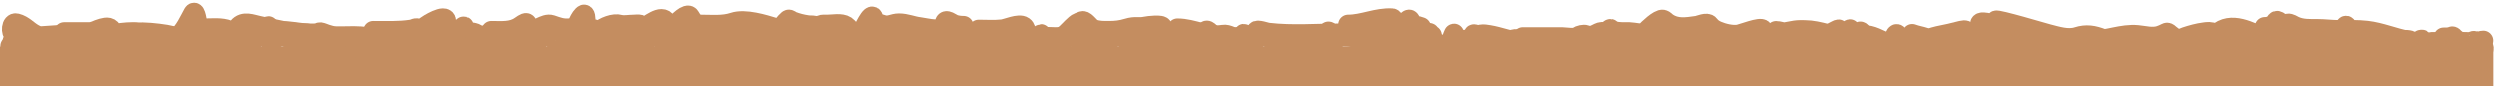 <svg width="376" height="13" viewBox="0 0 376 13" fill="none" xmlns="http://www.w3.org/2000/svg">
<rect y="7" width="375" height="6" fill="#C48D60"/>
<path d="M1.87 7.214C1.81 7.203 1.734 7.126 1.681 7.091C1.656 7.074 1.636 7.053 1.609 7.039C1.577 7.022 1.554 6.96 1.554 6.926" stroke="#C48D60" stroke-width="3" stroke-linecap="round"/>
<path d="M2.008 6.761C2.185 6.733 2.346 6.651 2.527 6.634C2.624 6.625 2.705 6.602 2.794 6.571C2.842 6.555 2.906 6.513 2.956 6.513C3.004 6.513 3.074 6.639 3.1 6.668C3.202 6.78 3.34 6.845 3.448 6.95C3.497 6.998 3.547 7.085 3.61 7.112C3.666 7.136 3.776 7.09 3.83 7.077C3.925 7.053 4.019 7.027 4.115 7.008C4.195 6.993 4.26 6.962 4.334 6.936C4.522 6.871 4.805 6.896 4.949 7.036C5.029 7.113 5.102 7.207 5.197 7.266C5.234 7.289 5.279 7.31 5.32 7.324C5.388 7.347 5.536 7.173 5.577 7.139C5.807 6.95 6.02 6.741 6.252 6.554C6.278 6.534 6.355 6.456 6.393 6.492C6.492 6.586 6.576 6.697 6.66 6.805C6.781 6.962 6.936 7.178 7.156 7.181C7.311 7.182 7.405 7.056 7.489 6.942C7.552 6.858 7.627 6.786 7.695 6.706C7.753 6.637 7.8 6.616 7.891 6.623C7.991 6.631 8.083 6.799 8.163 6.851C8.231 6.895 8.366 6.733 8.402 6.697C8.523 6.576 8.629 6.441 8.74 6.31C8.821 6.214 8.858 6.133 8.942 6.255C9.058 6.426 9.214 6.702 9.458 6.637C9.598 6.6 9.681 6.475 9.818 6.431C9.936 6.393 10.13 6.314 10.252 6.382C10.3 6.409 10.439 6.626 10.498 6.584C10.611 6.5 10.694 6.355 10.812 6.283C11.012 6.161 11.348 6.222 11.555 6.241C11.694 6.254 12.062 6.262 12.204 6.359C12.219 6.37 12.218 6.491 12.224 6.489C12.253 6.475 12.328 6.564 12.344 6.579C12.408 6.634 12.478 6.682 12.547 6.73C12.597 6.764 12.646 6.796 12.674 6.73C12.7 6.668 12.736 6.604 12.757 6.541" stroke="#C48D60" stroke-width="3" stroke-linecap="round"/>
<path d="M12.971 6.704C13.418 7.136 14.177 7.463 14.808 7.368C15.077 7.328 15.2 6.956 15.243 6.731C15.251 6.689 15.261 6.553 15.32 6.631C15.438 6.788 15.553 6.955 15.692 7.094C15.845 7.247 15.84 6.557 15.945 6.496C16.059 6.43 16.348 6.647 16.441 6.69C16.647 6.784 16.894 6.904 17.13 6.874C17.317 6.851 17.378 6.7 17.487 6.57C17.579 6.462 17.732 6.21 17.88 6.175C18.124 6.116 18.259 6.332 18.416 6.457C18.447 6.482 18.526 6.359 18.544 6.344C18.649 6.262 18.788 6.243 18.918 6.25C19.051 6.258 19.099 6.335 19.127 6.457C19.13 6.467 19.163 6.607 19.187 6.554C19.27 6.368 19.291 6.243 19.51 6.359C19.622 6.418 19.864 6.681 20 6.634C20.331 6.52 20.652 6.387 20.976 6.255C21.086 6.21 21.293 6.093 21.422 6.116C21.522 6.135 21.575 6.49 21.592 6.564C21.622 6.696 21.615 7.093 21.652 6.963C21.743 6.643 21.586 6.092 21.945 5.89C22.078 5.815 22.216 6.183 22.333 6.247C22.427 6.299 22.536 6.146 22.536 6.303" stroke="#C48D60" stroke-width="3" stroke-linecap="round"/>
<path d="M23.554 6.463C23.827 6.34 24.247 6.251 24.539 6.32C25.009 6.433 24.861 7.284 24.826 7.612C24.809 7.779 24.786 7.946 24.786 8.114C24.786 8.136 24.798 8.071 24.804 8.05C24.869 7.804 24.95 7.563 25.027 7.321C25.166 6.886 25.315 6.456 25.497 6.038C25.582 5.843 25.701 5.669 25.788 5.476C25.823 5.398 25.801 5.463 25.809 5.526C25.856 5.898 26.1 6.25 26.303 6.553C26.52 6.878 26.773 7.26 27.135 7.441C27.394 7.571 27.468 7.286 27.534 7.085C27.561 7.003 27.706 6.308 27.852 6.308C27.928 6.308 27.921 6.683 27.974 6.219C28.007 5.934 28.053 5.648 28.075 5.362C28.077 5.341 28.09 5.052 28.114 5.201C28.172 5.567 28.295 5.896 28.711 5.924C29.014 5.945 29.173 5.953 29.385 5.737C29.606 5.512 29.804 5.26 29.992 5.008C30.006 4.989 30.174 4.71 30.199 4.813C30.315 5.274 30.504 5.791 30.771 6.186C30.798 6.226 30.873 6.351 30.908 6.255C30.97 6.082 30.99 5.891 31.034 5.713C31.05 5.651 31.162 5.161 31.162 5.433C31.162 5.536 31.162 5.638 31.162 5.74" stroke="#C48D60" stroke-width="3" stroke-linecap="round"/>
<path d="M37.723 5.865C37.743 5.976 37.749 6.106 37.653 6.114C37.459 6.128 37.301 6.09 37.126 6.024C36.715 6.17 36.327 6.389 36.022 6.691C35.843 6.868 35.713 7.067 35.562 7.264C35.525 7.312 35.492 7.313 35.481 7.249C35.442 7.001 35.476 6.726 35.476 6.475C35.476 6.456 35.563 6.52 35.621 6.511C36.161 6.423 36.506 5.783 37.083 6.008C37.098 6.013 37.112 6.019 37.126 6.024C37.322 5.955 37.523 5.902 37.723 5.865Z" fill="#C48D60"/>
<path d="M31.537 5.686C31.576 5.69 31.604 5.709 31.636 5.731C31.809 5.852 31.983 5.973 32.158 6.093C32.567 6.373 32.961 6.683 33.46 6.779C33.867 6.857 33.956 6.491 34.042 6.167C34.122 5.865 34.18 5.5 34.371 5.243C34.455 5.13 34.588 5.245 34.685 5.283C34.772 5.317 35.011 5.331 35.047 5.436C35.081 5.535 35.058 5.656 35.041 5.755C35.003 5.978 35.034 5.88 35.126 5.719C35.26 5.485 35.391 5.25 35.523 5.015C35.573 4.926 35.697 4.61 35.836 4.612C35.965 4.613 36.09 4.811 36.157 4.895C36.333 5.112 36.486 5.344 36.65 5.57C36.72 5.667 36.874 5.989 36.982 5.802C37.093 5.609 37.194 5.283 37.39 5.158C37.557 5.051 37.674 5.64 37.693 5.728C37.711 5.811 37.798 6.103 37.653 6.114C37.444 6.129 37.276 6.083 37.083 6.008C36.506 5.783 36.161 6.423 35.621 6.511C35.563 6.52 35.476 6.456 35.476 6.475C35.476 6.726 35.442 7.001 35.481 7.249C35.492 7.313 35.525 7.312 35.562 7.264C35.713 7.067 35.843 6.868 36.022 6.691C36.48 6.237 37.126 5.971 37.756 5.859C37.901 5.833 38.049 5.822 38.196 5.82C38.259 5.82 38.347 5.836 38.406 5.81C38.587 5.731 38.758 5.556 38.903 5.429C39.267 5.11 39.599 4.758 39.92 4.397C40.047 4.255 40.164 4.096 40.307 3.969C40.401 3.885 40.378 3.996 40.378 4.073C40.378 4.63 40.385 5.195 40.453 5.749C40.46 5.811 40.49 6.339 40.584 6.078C40.726 5.679 40.914 5.282 41.176 4.948C41.208 4.908 41.499 4.584 41.542 4.774C41.602 5.039 41.518 5.322 41.563 5.588C41.609 5.858 42.213 5.354 42.367 5.466C42.484 5.552 42.801 5.415 42.87 5.552" stroke="#C48D60" stroke-width="3" stroke-linecap="round"/>
<path d="M43.191 5.606C43.535 5.675 43.892 5.946 44.197 6.1C45.105 6.56 46.049 6.986 47.052 7.19C47.558 7.292 48.151 7.367 48.649 7.185C48.916 7.088 49.16 6.954 49.434 6.874C50.346 6.606 51.3 6.311 52.255 6.562C53.016 6.761 53.789 7.376 54.619 7.207C54.793 7.172 54.892 7.057 55.045 6.99C55.132 6.952 55.225 6.978 55.316 6.937C55.637 6.789 55.9 6.508 56.174 6.294C56.768 5.828 57.42 5.341 58.164 5.154C58.609 5.042 58.953 5.123 59.339 5.347C59.502 5.442 59.683 5.574 59.873 5.606C60.349 5.685 60.8 5.314 61.275 5.285" stroke="#C48D60" stroke-width="3" stroke-linecap="round"/>
<path d="M42.736 4.695C43.712 4.695 44.681 4.908 45.653 4.985C46.109 5.022 46.567 5.043 47.025 5.043C47.325 5.043 47.617 5.032 47.904 4.936C47.968 4.915 48.066 4.848 48.139 4.857C48.455 4.9 48.781 5.068 49.082 5.164C49.321 5.24 49.499 5.294 49.742 5.354C50.248 5.48 50.753 5.465 51.273 5.463C52.578 5.458 53.889 5.361 55.179 5.594C55.315 5.619 55.457 5.629 55.589 5.671C55.675 5.699 55.689 5.577 55.716 5.517C55.784 5.364 55.866 5.338 56.024 5.338C56.287 5.338 56.426 5.621 56.642 5.747C56.794 5.837 56.991 5.901 57.17 5.883C57.409 5.858 57.515 5.651 57.632 5.472" stroke="#C48D60" stroke-width="3" stroke-linecap="round"/>
<path d="M65.856 5.975C65.845 6.027 65.825 6.077 65.799 6.125C65.567 5.874 65.373 5.606 65.329 5.523C65.201 5.275 65.37 5.274 65.547 5.383C65.743 5.503 65.908 5.736 65.856 5.975Z" fill="#C48D60"/>
<path d="M57.873 6.517C59.056 6.517 60.256 6.578 61.436 6.484C62.028 6.437 62.669 6.395 63.231 6.189C63.491 6.094 63.579 6.06 63.579 5.807C63.579 5.773 63.553 5.582 63.618 5.582C63.638 5.582 63.678 5.678 63.682 5.683C63.774 5.83 63.888 5.958 64.015 6.075C64.343 6.375 64.76 6.622 65.221 6.535C65.488 6.484 65.795 6.257 65.856 5.975C65.908 5.736 65.743 5.503 65.547 5.383C65.37 5.274 65.201 5.275 65.329 5.523C65.434 5.725 66.423 7.002 66.685 6.526C66.835 6.255 66.732 5.911 66.821 5.622C66.842 5.555 67.297 5.574 67.249 5.526" stroke="#C48D60" stroke-width="3" stroke-linecap="round"/>
<path d="M65.99 6.731C66.208 6.731 66.455 6.494 66.618 6.383C67.625 5.696 68.583 4.932 69.524 4.156C69.543 4.14 69.711 3.964 69.753 3.976C69.782 3.985 69.771 4.125 69.774 4.144C69.81 4.429 70.024 4.672 70.289 4.77C70.541 4.862 70.792 4.841 71.051 4.895C71.21 4.927 71.805 5.053 71.831 5.279C71.847 5.43 71.714 5.398 71.575 5.424C71.198 5.496 70.848 5.656 70.49 5.788C70.404 5.819 70.345 5.839 70.266 5.874C70.243 5.884 70.216 5.997 70.298 5.935C70.814 5.542 71.599 5.486 72.216 5.41C72.859 5.33 73.704 5.162 74.318 5.457C74.494 5.542 74.661 5.612 74.819 5.731C74.901 5.793 75.418 6.158 75.31 6.294C75.266 6.349 75.204 6.375 75.139 6.402C74.854 6.521 74.539 6.584 74.236 6.633C73.437 6.763 72.618 6.786 71.81 6.78C71.255 6.776 70.734 6.736 70.223 6.517" stroke="#C48D60" stroke-width="3" stroke-linecap="round"/>
<path d="M75.447 6.597C75.543 6.585 75.632 6.541 75.718 6.499C76.046 6.341 76.355 6.144 76.665 5.954C77.063 5.71 77.475 5.368 77.945 5.274C78.036 5.256 77.995 5.514 78.004 5.57C78.073 6.006 78.397 6.377 78.85 6.425C79.217 6.463 79.442 6.033 79.621 5.774C79.663 5.713 79.704 5.615 79.761 5.564C79.789 5.539 79.863 5.652 79.875 5.664C80.369 6.158 80.909 5.994 81.468 5.704C81.743 5.561 82.004 5.392 82.255 5.209C82.431 5.08 82.603 4.899 82.797 4.799C82.961 4.715 83.287 5.724 83.345 5.85C83.42 6.016 83.528 6.371 83.77 6.27C84.086 6.138 84.314 5.888 84.66 5.81C84.866 5.764 85.089 5.732 85.267 5.868C85.395 5.965 85.548 5.928 85.702 5.901C85.994 5.849 86.179 5.734 86.458 5.874" stroke="#C48D60" stroke-width="3" stroke-linecap="round"/>
<path d="M86.512 5.686C87.081 5.686 87.645 5.753 88.212 5.792C88.273 5.796 88.476 5.855 88.5 5.782C88.61 5.454 88.753 5.162 88.933 4.865C89.02 4.722 89.116 4.533 89.255 4.432C89.453 4.286 89.556 4.875 89.578 4.954C89.78 5.688 89.915 6.441 89.993 7.199C89.998 7.24 90.007 7.36 90.023 7.321C90.105 7.115 90.164 6.895 90.242 6.687C90.355 6.383 90.472 6.081 90.605 5.785C90.699 5.574 90.796 5.305 90.975 5.148C91.174 4.973 91.522 5.051 91.758 5.084C91.96 5.111 92.215 5.084 92.337 5.273C92.399 5.367 92.438 5.477 92.522 5.555C92.727 5.745 92.955 5.91 93.163 6.097C93.229 6.156 93.808 6.725 93.927 6.606C93.981 6.552 93.98 6.405 93.992 6.338C94.031 6.135 94.089 5.938 94.131 5.736C94.141 5.684 94.144 5.565 94.186 5.523C94.195 5.514 94.196 5.698 94.195 5.713C94.183 5.841 94.107 6.082 94.277 6.127C94.511 6.19 94.763 6.195 95.004 6.195" stroke="#C48D60" stroke-width="3" stroke-linecap="round"/>
<path d="M104.512 5.701C104.509 5.711 104.503 5.72 104.496 5.729C104.46 5.707 104.44 5.633 104.488 5.633C104.522 5.633 104.521 5.677 104.512 5.701Z" fill="#C48D60"/>
<path d="M93.344 6.061C94.085 6.076 94.839 6.344 95.584 6.191C95.967 6.112 96.231 5.789 96.472 5.511C96.795 5.139 97.23 6.643 97.271 6.774C97.308 6.889 97.331 7.056 97.389 7.166C97.405 7.197 97.474 7.016 97.475 7.014C97.568 6.797 97.666 6.562 97.792 6.362C97.906 6.182 98.072 6.106 98.279 6.079C98.564 6.043 98.892 6.035 99.178 6.073C99.329 6.093 99.659 6.148 99.74 6.303C99.778 6.373 101.227 5.435 101.409 5.334C101.565 5.247 101.709 5.126 101.762 5.347C101.864 5.773 101.96 6.209 102.104 6.623C102.137 6.717 102.255 7.086 102.414 7.053C102.487 7.037 102.554 6.946 102.598 6.895C102.733 6.739 102.849 6.568 102.976 6.407C103.114 6.231 103.271 6.03 103.482 5.939C103.716 5.839 103.994 5.847 104.243 5.807C104.315 5.795 104.481 5.788 104.512 5.701C104.521 5.677 104.522 5.633 104.488 5.633C104.433 5.633 104.467 5.728 104.511 5.734C104.71 5.763 104.974 5.681 105.167 5.639C105.429 5.581 105.675 5.478 105.932 5.405C106.118 5.353 106.089 5.45 106.176 5.593C106.218 5.661 106.292 5.842 106.391 5.847C106.467 5.851 106.448 5.767 106.525 5.767" stroke="#C48D60" stroke-width="3" stroke-linecap="round"/>
<path d="M107.034 5.794C107.553 5.485 108.038 5.123 108.513 4.75C108.666 4.63 108.816 4.508 108.971 4.391C109.026 4.351 109.126 4.247 109.198 4.231C109.273 4.214 109.503 5.28 109.585 5.407C109.872 5.85 110.68 4.676 110.832 4.478C110.986 4.277 111.048 4.27 111.139 4.487C111.185 4.598 111.259 4.986 111.38 5.037C111.88 5.25 112.358 5.536 112.829 5.808C112.987 5.899 113.383 5.942 113.383 6.142" stroke="#C48D60" stroke-width="3" stroke-linecap="round"/>
<path d="M107.703 6.195C107.925 6.203 108.144 6.263 108.361 6.303C109.032 6.425 109.702 6.549 110.382 6.609C110.904 6.655 111.421 6.758 111.945 6.758C112.74 6.758 113.536 6.704 114.333 6.704C114.409 6.704 115.65 6.643 115.66 6.731C115.689 6.979 116.117 6.735 116.19 6.691C116.607 6.442 116.987 6.076 117.451 5.917C117.619 5.86 117.641 5.862 117.416 5.814C116.75 5.672 116.071 5.591 115.392 5.541C114.956 5.508 114.524 5.462 114.091 5.392C114.022 5.38 113.813 5.365 113.883 5.365C113.946 5.365 113.963 5.324 114.004 5.283C114.181 5.106 114.518 5.133 114.743 5.13C115.506 5.118 116.261 5.265 116.977 5.523C117.323 5.647 117.654 5.805 118 5.927C118.208 6.001 118.495 6.015 118.701 5.933C118.96 5.831 119.13 5.6 119.271 5.371C119.372 5.208 119.462 5.011 119.637 4.914C119.84 4.802 119.963 5.19 119.994 5.332C120.034 5.508 120.093 5.263 120.167 5.177C120.33 4.989 120.671 4.976 120.89 5.055C121.09 5.128 121.506 5.301 121.581 5.526" stroke="#C48D60" stroke-width="3" stroke-linecap="round"/>
<path d="M127.286 5.551C127.554 5.318 127.964 4.902 128.299 5.237C128.384 5.321 128.452 5.435 128.492 5.551C128.498 5.569 128.503 5.588 128.508 5.606C128.548 5.766 128.452 5.793 128.305 5.814C127.837 5.883 127.355 5.897 126.88 5.9C126.809 5.901 126.739 5.901 126.668 5.901C126.423 5.901 126.174 5.902 125.93 5.869L125.922 5.868C125.81 5.853 125.631 5.829 125.558 5.728C125.461 5.593 126.361 5.57 126.387 5.569C126.686 5.557 126.986 5.553 127.286 5.551Z" fill="#C48D60"/>
<path d="M119.411 5.365C119.986 5.394 120.522 5.871 121 6.151C121.295 6.323 121.454 6.291 121.688 6.073C121.907 5.87 122.276 5.867 122.533 5.987C122.632 6.033 122.732 6.107 122.846 6.103C123.043 6.097 123.21 5.792 123.307 5.658C123.449 5.463 123.582 5.264 123.733 5.076C123.737 5.072 123.845 4.928 123.857 4.979C123.929 5.304 124.012 5.635 124.059 5.965C124.082 6.123 124.063 6.222 124.239 6.222C124.6 6.222 124.962 6.222 125.323 6.222C125.631 6.222 125.945 6.249 126.248 6.249C126.334 6.249 126.413 6.255 126.487 6.204C126.762 6.016 127.01 5.786 127.264 5.57C127.531 5.342 127.955 4.893 128.299 5.237C128.397 5.334 128.474 5.472 128.508 5.606C128.548 5.766 128.452 5.793 128.305 5.814C127.768 5.893 127.21 5.901 126.668 5.901C126.423 5.901 126.174 5.902 125.93 5.869C125.818 5.854 125.633 5.832 125.558 5.728C125.461 5.593 126.361 5.57 126.387 5.569C127.068 5.543 127.751 5.552 128.433 5.552C128.672 5.552 129.068 5.458 129.258 5.648C129.656 6.046 130.102 6.249 130.663 6.249" stroke="#C48D60" stroke-width="3" stroke-linecap="round"/>
<path d="M129.752 5.686C130.798 5.686 131.85 5.65 132.894 5.701C133.049 5.709 133.203 5.722 133.357 5.74C133.43 5.748 133.536 5.781 133.61 5.761C133.702 5.735 133.768 5.483 133.809 5.408C134.032 5.008 134.28 5.372 134.429 5.654C134.505 5.8 134.516 5.966 134.588 6.109C134.623 6.18 134.853 5.724 134.875 5.686C134.924 5.604 135.337 4.753 135.472 5.033C135.587 5.272 135.621 5.428 135.915 5.444C136.051 5.451 136.289 5.373 136.289 5.558C136.289 5.76 136.254 5.837 136.477 5.874" stroke="#C48D60" stroke-width="3" stroke-linecap="round"/>
<path d="M140.817 5.993C140.798 6.081 140.772 6.168 140.741 6.253C140.332 6.027 139.932 5.788 139.536 5.567C139.343 5.575 139.15 5.571 138.974 5.529C138.747 5.474 138.566 5.289 138.411 5.124C138.352 5.06 138.296 4.993 138.236 4.929C138.212 4.903 138.132 4.852 138.167 4.847C138.224 4.838 138.436 4.973 138.453 4.982C138.756 5.142 139.057 5.306 139.358 5.469C139.417 5.501 139.477 5.534 139.536 5.567C139.748 5.558 139.961 5.535 140.156 5.532C141.829 5.503 143.556 5.644 145.178 6.07C145.389 6.126 145.301 6.1 145.164 6.088C144.919 6.066 144.674 6.059 144.427 6.063C144.041 6.069 143.65 6.093 143.277 6.198C143.048 6.263 142.851 6.38 142.634 6.471C142.465 6.542 142.273 6.428 142.104 6.411C141.954 6.396 141.856 6.56 141.698 6.566C141.355 6.58 140.861 6.283 140.843 5.907C140.839 5.802 140.822 5.969 140.817 5.993Z" fill="#C48D60"/>
<path d="M136.932 5.579C137.656 5.579 138.374 6.103 138.992 6.413C139.444 6.639 140.299 7.142 140.629 6.505C140.713 6.343 140.778 6.171 140.817 5.993C140.822 5.969 140.839 5.802 140.843 5.907C140.861 6.283 141.355 6.58 141.698 6.566C141.856 6.56 141.954 6.396 142.104 6.411C142.273 6.428 142.465 6.542 142.634 6.471C142.851 6.38 143.048 6.263 143.277 6.198C143.65 6.093 144.041 6.069 144.427 6.063C144.674 6.059 144.919 6.066 145.164 6.088C145.301 6.1 145.389 6.126 145.178 6.07C143.556 5.644 141.829 5.503 140.156 5.532C139.783 5.538 139.343 5.618 138.974 5.529C138.747 5.474 138.566 5.289 138.411 5.124C138.352 5.06 138.296 4.993 138.236 4.929C138.212 4.903 138.132 4.852 138.167 4.847C138.224 4.838 138.436 4.973 138.453 4.982C138.756 5.142 139.057 5.306 139.358 5.469C140.66 6.176 142.001 7.135 143.528 7.222C143.844 7.24 144.145 7.191 144.453 7.132C144.84 7.056 145.243 7.009 145.615 6.876C145.874 6.783 146.125 6.663 146.368 6.535C146.387 6.525 146.517 6.47 146.525 6.42C146.536 6.344 146.578 6.273 146.605 6.201C146.695 5.959 146.78 5.638 147.102 5.703C147.252 5.733 147.394 5.792 147.537 5.844C147.581 5.861 147.622 5.871 147.669 5.874C148.136 5.899 148.602 5.927 149.068 5.954" stroke="#C48D60" stroke-width="3" stroke-linecap="round"/>
<path d="M151.515 7.072C151.957 7.011 152.377 6.861 152.784 6.683C152.756 6.677 152.727 6.671 152.698 6.666C151.742 6.481 150.756 6.371 149.781 6.426C149.516 6.441 149.149 6.449 148.925 6.624C148.79 6.73 149.147 6.704 149.172 6.704C149.537 6.707 149.914 6.719 150.256 6.856C150.439 6.93 150.606 7.032 150.802 7.072C151.035 7.119 151.281 7.105 151.515 7.072Z" fill="#C48D60"/>
<path d="M148.854 6.088C149.019 5.939 149.192 5.809 149.347 5.646C149.459 5.527 149.561 5.402 149.652 5.265C149.683 5.218 149.714 5.146 149.765 5.113C149.827 5.074 149.946 5.097 150.012 5.103C150.22 5.122 150.412 5.193 150.616 5.225C150.763 5.248 150.797 5.13 150.961 5.225C151.293 5.418 151.497 5.759 151.899 5.799C152.019 5.812 152.248 5.791 152.301 5.92C152.389 6.136 152.566 6.346 152.779 6.444C153.03 6.559 153.219 6.466 153.435 6.317C153.732 6.112 153.996 5.856 154.307 5.671C154.504 5.555 154.696 5.614 154.894 5.686C154.976 5.716 154.894 5.757 154.852 5.773C154.366 5.948 153.895 6.16 153.429 6.383C152.818 6.675 152.193 6.978 151.515 7.072C151.281 7.105 151.035 7.119 150.802 7.072C150.606 7.032 150.439 6.93 150.256 6.856C149.914 6.719 149.537 6.707 149.172 6.704C149.147 6.704 148.79 6.73 148.925 6.624C149.149 6.449 149.516 6.441 149.781 6.426C150.756 6.371 151.742 6.481 152.698 6.666C153.381 6.798 154.061 6.969 154.757 7.02C155.111 7.046 155.623 7.063 155.825 6.719C156.018 6.391 156.167 6.043 156.324 5.697C156.349 5.641 156.508 5.127 156.583 5.127C156.646 5.127 156.759 5.421 156.79 5.466C156.912 5.646 157.045 5.845 157.227 5.969C157.41 6.093 157.283 5.889 157.376 5.875C157.463 5.863 157.612 5.865 157.534 5.981" stroke="#C48D60" stroke-width="3" stroke-linecap="round"/>
<path d="M161.511 5.105C161.467 4.904 161.395 4.578 161.395 4.719C161.395 4.847 161.442 4.979 161.511 5.105Z" fill="#C48D60"/>
<path d="M158.016 5.74C158.126 5.82 158.393 5.767 158.516 5.767C158.916 5.767 159.347 5.722 159.719 5.895C159.793 5.929 160.026 6.118 160.112 6.032C160.207 5.936 160.266 5.783 160.332 5.668C160.445 5.473 160.562 5.279 160.683 5.088C160.752 4.981 160.927 4.624 161.103 4.772C161.274 4.916 161.393 5.15 161.52 5.332C161.644 5.509 161.556 5.303 161.532 5.198C161.495 5.036 161.395 4.553 161.395 4.719C161.395 5.048 161.705 5.399 161.902 5.628C162.158 5.925 162.448 6.186 162.845 6.258C162.986 6.283 163.069 6.247 163.199 6.224C163.254 6.214 163.237 6.266 163.242 6.303C163.262 6.441 163.46 6.497 163.575 6.489C163.715 6.478 163.783 6.344 163.854 6.239C163.901 6.168 163.937 6.101 163.937 6.222" stroke="#C48D60" stroke-width="3" stroke-linecap="round"/>
<path d="M163.857 6.061C164.059 6.061 164.263 6.039 164.462 6.003C164.786 5.946 165.248 5.847 165.458 5.564C165.549 5.442 165.544 5.293 165.598 5.156C165.663 4.994 165.807 5.288 165.842 5.335C166.057 5.625 166.305 5.904 166.571 6.148C166.705 6.27 166.796 6.32 166.889 6.146C167.153 5.65 167.704 4.96 168.353 5.247C168.645 5.377 168.908 5.669 169.155 5.862C169.298 5.974 169.559 6.17 169.751 6.05C169.839 5.994 169.855 5.903 169.971 5.901C170.151 5.897 170.437 5.824 170.514 6.021C170.535 6.073 170.542 6.168 170.612 6.122C170.847 5.97 171.043 5.789 171.3 5.664C171.397 5.617 171.84 5.39 171.84 5.612C171.84 5.725 171.84 5.837 171.84 5.95C171.84 6.105 171.868 5.996 171.94 5.908C172.078 5.741 172.194 5.527 172.37 5.398C172.563 5.256 172.773 5.5 172.924 5.606C173.164 5.774 173.434 6.018 173.737 6.055C173.888 6.074 173.908 5.973 173.924 5.841C173.95 5.628 173.975 5.45 174.091 5.262C174.26 4.987 174.343 5.082 174.455 5.351C174.605 5.709 174.701 6.095 174.878 6.441C174.972 6.625 175.005 6.501 175.086 6.361C175.254 6.069 175.492 5.445 175.913 5.526C176.198 5.58 176.45 5.66 176.743 5.66" stroke="#C48D60" stroke-width="3" stroke-linecap="round"/>
<path d="M180.602 6.331C180.672 6.296 180.682 6.115 180.68 6.004C180.675 6.017 180.671 6.029 180.666 6.042C180.635 6.135 180.514 6.375 180.602 6.331Z" fill="#C48D60"/>
<path d="M175.859 6.115C176.435 6.115 177.006 6.137 177.579 6.198C178.047 6.248 178.514 6.317 178.984 6.335C179.235 6.345 179.559 6.36 179.779 6.21C179.947 6.096 179.967 5.851 180.133 5.744C180.223 5.687 180.342 5.724 180.428 5.68C180.461 5.664 180.451 5.552 180.509 5.584C180.612 5.64 180.663 5.828 180.675 5.933C180.684 6.007 180.691 6.287 180.602 6.331C180.514 6.375 180.635 6.135 180.666 6.042C180.783 5.699 180.948 5.371 181.119 5.052C181.206 4.889 181.344 4.495 181.595 4.621C181.826 4.736 182.016 4.974 182.208 5.145C182.34 5.261 182.432 5.362 182.461 5.54C182.481 5.664 182.431 5.866 182.506 5.972C182.659 6.19 182.871 6.469 183.092 6.621C183.215 6.705 183.283 6.71 183.414 6.645C183.56 6.572 183.661 6.517 183.831 6.517C183.977 6.517 184.124 6.517 184.271 6.517" stroke="#C48D60" stroke-width="3" stroke-linecap="round"/>
<path d="M187.136 5.256C187.133 5.286 187.122 5.31 187.106 5.328C187.155 5.65 187.278 6.019 187.438 6.27C187.593 6.511 187.895 6.55 188.144 6.425C188.429 6.281 188.615 5.95 188.75 5.623C188.607 5.483 188.292 5.167 188.352 5.151C188.516 5.106 188.723 5.146 188.909 5.188C188.91 5.184 188.912 5.179 188.913 5.174C188.944 5.085 188.968 4.82 189.007 4.906C189.041 4.981 189.03 5.107 189.021 5.215C189.017 5.261 189.013 5.304 189.013 5.338C189.013 5.511 189.018 5.684 189.013 5.856C189.01 5.992 188.851 5.725 188.814 5.686C188.806 5.678 188.782 5.655 188.75 5.623C188.615 5.95 188.429 6.281 188.144 6.425C187.895 6.55 187.593 6.511 187.438 6.27C187.278 6.019 187.155 5.65 187.106 5.328C187.096 5.265 187.089 5.204 187.086 5.146C187.076 4.995 187.141 5.207 187.136 5.256Z" fill="#C48D60"/>
<path d="M183.307 6.276C184.174 6.003 185.073 5.802 185.959 5.603C186.275 5.532 186.593 5.474 186.91 5.407C187.001 5.387 187.125 5.369 187.136 5.256C187.141 5.207 187.076 4.995 187.086 5.146C187.108 5.501 187.246 5.969 187.438 6.27C187.593 6.511 187.895 6.55 188.144 6.425C188.567 6.211 188.773 5.586 188.913 5.174C188.944 5.085 188.968 4.82 189.007 4.906C189.055 5.013 189.013 5.225 189.013 5.338C189.013 5.511 189.018 5.684 189.013 5.856C189.01 5.992 188.851 5.725 188.814 5.686C188.77 5.642 188.279 5.17 188.352 5.151C188.582 5.088 188.898 5.191 189.119 5.237C189.558 5.328 189.99 5.452 190.424 5.563C190.599 5.607 190.813 5.686 190.996 5.686C191.104 5.686 191.205 5.744 191.299 5.791C191.758 6.018 192.208 6.263 192.669 6.487C192.903 6.601 193.143 6.708 193.384 6.807C193.442 6.831 193.535 6.883 193.6 6.853C193.709 6.804 193.761 6.637 193.812 6.541C193.907 6.361 194.01 6.161 194.155 6.015C194.454 5.717 194.616 6.452 194.853 6.57" stroke="#C48D60" stroke-width="3" stroke-linecap="round"/>
<path d="M196.97 6.785C196.784 6.772 196.597 6.743 196.413 6.713C195.839 6.619 195.257 6.541 194.687 6.425C194.543 6.395 194.12 6.33 194.264 6.304C194.331 6.292 194.419 6.303 194.484 6.303C194.82 6.303 195.155 6.303 195.491 6.303C196.067 6.303 196.669 6.252 197.244 6.304C197.441 6.322 197.633 6.414 197.824 6.462C198.072 6.523 198.457 6.671 198.661 6.454C198.92 6.18 199.126 5.859 199.322 5.538C199.475 5.286 199.596 4.967 199.792 4.744C199.851 4.677 199.904 4.997 199.91 5.015C200.009 5.35 200.136 5.689 200.286 6.005C200.317 6.07 200.408 6.278 200.512 6.258C200.686 6.225 200.869 5.964 200.987 5.85C201.14 5.703 201.307 5.549 201.524 5.511C201.722 5.476 201.938 5.499 202.138 5.499C203.087 5.499 204.02 5.621 204.905 5.991C205.069 6.061 205.092 5.975 205.222 5.847C205.42 5.652 205.663 5.529 205.876 5.354C205.999 5.254 205.939 5.538 205.951 5.606C205.985 5.806 206.223 5.648 206.347 5.621C206.503 5.587 206.578 5.631 206.609 5.794C206.617 5.837 206.662 6.148 206.695 6.115" stroke="#C48D60" stroke-width="3" stroke-linecap="round"/>
<path d="M215.319 5.308C215.362 5.296 215.398 5.338 215.319 5.308Z" fill="#C48D60"/>
<path d="M206.99 5.74C207.335 5.77 207.692 6.026 207.993 6.173C208.64 6.49 209.388 6.911 210.136 6.84C210.646 6.791 211.1 6.459 211.44 6.093C211.557 5.966 211.632 5.789 211.751 5.67C211.894 5.527 212.094 5.409 212.265 5.302C212.383 5.229 212.498 5.21 212.617 5.289C212.742 5.372 212.794 5.525 212.924 5.602C213.018 5.657 213.128 5.642 213.229 5.666C213.382 5.702 213.411 6.201 213.452 6.329C213.502 6.484 213.64 7.027 213.848 7.062C214.018 7.09 214.199 6.582 214.256 6.478C214.467 6.092 214.721 5.708 214.881 5.296C214.922 5.191 214.965 4.856 214.973 4.969C214.985 5.117 215.136 5.217 215.256 5.279C215.469 5.387 215.314 5.227 215.268 5.365" stroke="#C48D60" stroke-width="3" stroke-linecap="round"/>
<path d="M214.973 5.927C215.553 6.193 216.102 6.556 216.722 6.722C216.989 6.794 217.312 6.869 217.587 6.794C217.842 6.724 218.016 6.482 218.15 6.27C218.384 5.897 218.475 5.469 218.669 5.081C218.717 4.986 218.738 5.282 218.787 5.377C218.939 5.672 219.188 5.965 219.468 6.145C219.638 6.254 220.104 6.445 220.208 6.157C220.25 6.041 220.206 5.959 220.37 5.987C220.69 6.041 220.68 6.205 220.68 6.49" stroke="#C48D60" stroke-width="3" stroke-linecap="round"/>
<path d="M222.448 5.689C222.425 6.081 222.493 6.484 222.394 6.868C222.356 7.018 222.313 6.704 222.313 6.7C222.26 6.401 222.226 6.099 222.147 5.805C222.126 5.726 222.1 5.617 222.06 5.511C221.943 5.458 221.825 5.403 221.711 5.343C221.667 5.319 221.644 5.306 221.644 5.258C221.644 5.194 221.628 5.148 221.704 5.151C221.888 5.157 221.993 5.33 222.06 5.511C222.19 5.57 222.32 5.628 222.448 5.689Z" fill="#C48D60"/>
<path d="M236.031 6.758C235.075 6.758 234.127 6.461 233.2 6.264C232.677 6.153 232.152 6.087 231.616 6.097C231.258 6.104 230.889 6.148 230.664 6.46C230.499 6.689 230.438 6.973 230.338 7.231C230.309 7.307 230.22 7.583 230.104 7.58C229.954 7.575 229.768 7.191 229.696 7.097C229.437 6.758 229.136 6.453 228.777 6.219C228.489 6.032 227.892 5.729 227.55 5.987C227.466 6.051 227.447 6.172 227.342 6.136C226.995 6.017 226.632 5.934 226.279 5.837C225.511 5.624 224.739 5.407 223.951 5.276C223.571 5.212 223.121 5.126 222.734 5.198C222.549 5.233 222.481 5.376 222.46 5.549C222.407 5.984 222.505 6.439 222.394 6.868C222.356 7.018 222.313 6.704 222.313 6.7C222.26 6.401 222.226 6.099 222.147 5.805C222.089 5.589 221.995 5.161 221.704 5.151C221.628 5.148 221.644 5.194 221.644 5.258C221.644 5.306 221.667 5.319 221.711 5.343C221.957 5.472 222.216 5.577 222.466 5.698C223.096 6.005 223.715 6.331 224.338 6.651C224.444 6.705 224.566 6.824 224.678 6.859C224.858 6.915 225.129 6.865 225.315 6.865" stroke="#C48D60" stroke-width="3" stroke-linecap="round"/>
<path d="M235.763 6.115C236.072 6.222 236.415 6.116 236.73 6.073C237.461 5.974 238.201 5.901 238.939 5.901C239.109 5.901 239.137 5.931 239.139 6.106C239.141 6.312 239.098 6.686 239.305 6.821C239.575 6.995 239.994 6.395 240.127 6.242C240.322 6.016 240.504 5.82 240.814 5.82C241.405 5.82 241.997 6.092 242.52 6.329C242.788 6.451 243.086 6.588 243.238 6.853C243.306 6.973 243.493 6.4 243.517 6.35C243.596 6.186 243.767 5.685 243.992 5.652C244.126 5.632 244.277 5.737 244.39 5.794C244.548 5.873 244.713 5.95 244.852 6.061C244.975 6.159 245.052 6.282 245.193 6.356C245.278 6.401 245.348 6.476 245.408 6.55C245.641 6.834 245.713 6.586 245.97 6.49" stroke="#C48D60" stroke-width="3" stroke-linecap="round"/>
<path d="M245.917 6.035C246.679 6.035 247.436 6.057 248.194 6.142C248.606 6.188 249.027 6.251 249.444 6.216C249.636 6.2 249.666 6.085 249.724 5.924C249.773 5.789 249.962 5.335 250.138 5.588C250.285 5.8 250.395 5.978 250.623 6.122C250.951 6.331 251.354 6.403 251.739 6.371C251.939 6.354 252.094 6.28 252.275 6.207C252.328 6.186 252.345 6.199 252.346 6.255C252.351 6.441 252.345 6.577 252.586 6.499C252.677 6.47 252.768 6.388 252.827 6.314C252.863 6.269 252.91 6.158 252.974 6.146C253.027 6.137 253.11 6.289 253.123 6.329" stroke="#C48D60" stroke-width="3" stroke-linecap="round"/>
<path d="M253.498 5.526C253.639 5.526 253.778 5.565 253.912 5.603C254.62 5.806 255.303 6.108 255.982 6.389C256.152 6.459 256.626 6.751 256.829 6.633C256.874 6.607 256.89 6.521 256.907 6.48C256.979 6.296 257.064 6.117 257.145 5.936C257.276 5.642 257.411 5.293 257.618 5.04C257.719 4.918 257.851 5.301 257.886 5.359C258.178 5.835 258.643 6.518 259.294 6.393C259.449 6.364 259.513 6.292 259.666 6.323C259.948 6.381 260.229 6.347 260.506 6.276C260.868 6.183 261.198 6.32 261.556 6.404C261.796 6.46 262.014 6.49 262.259 6.49" stroke="#C48D60" stroke-width="3" stroke-linecap="round"/>
<path d="M262.956 6.276C263.946 6.276 264.936 6.276 265.926 6.276C266.165 6.276 266.52 6.327 266.715 6.145C266.784 6.081 266.765 6.22 266.778 6.268C266.828 6.456 266.967 6.622 267.135 6.719C267.39 6.866 267.566 6.582 267.724 6.422C267.819 6.326 267.946 6.138 268.099 6.142C268.236 6.145 268.366 6.289 268.48 6.35C268.602 6.415 268.775 6.468 268.873 6.338C268.927 6.267 268.933 5.967 269.021 5.986C269.166 6.017 269.308 6.09 269.442 6.151C269.768 6.299 270.091 6.454 270.42 6.596C270.938 6.819 271.463 7.034 272.015 7.157C272.113 7.179 272.259 7.223 272.306 7.1C272.385 6.893 272.398 6.677 272.499 6.469C272.605 6.25 272.771 6.111 272.975 5.987C273.149 5.882 273.163 5.954 273.243 6.115" stroke="#C48D60" stroke-width="3" stroke-linecap="round"/>
<path d="M273.618 6.115C273.868 5.909 274.181 5.767 274.458 5.603C275.052 5.252 275.626 4.825 276.259 4.543C276.329 4.512 276.562 4.378 276.646 4.448C276.792 4.57 276.781 4.964 276.8 5.13C276.834 5.41 276.858 5.693 276.86 5.975C276.86 6.06 276.812 6.352 276.966 6.201C277.355 5.821 277.636 5.283 277.928 4.829C277.95 4.796 278.271 4.311 278.292 4.418C278.341 4.672 278.33 4.919 278.415 5.17C278.461 5.305 278.543 5.623 278.735 5.621C278.942 5.618 279.162 5.379 279.298 5.252C279.459 5.101 279.622 4.834 279.829 4.741C279.906 4.707 279.95 4.868 279.969 4.912C280.035 5.065 280.133 5.186 280.241 5.311C280.31 5.391 280.445 5.499 280.557 5.499" stroke="#C48D60" stroke-width="3" stroke-linecap="round"/>
<path d="M277.503 5.794C277.345 5.794 277.189 5.749 277.037 5.71C276.262 5.511 275.498 5.272 274.722 5.073C273.666 4.803 272.582 4.539 271.487 4.534C271.003 4.532 270.513 4.509 270.034 4.582C269.721 4.63 269.406 4.684 269.096 4.749C268.816 4.808 268.494 4.877 268.206 4.85C267.971 4.828 267.746 4.731 267.51 4.701C267.382 4.685 267.258 4.709 267.135 4.668" stroke="#C48D60" stroke-width="3" stroke-linecap="round"/>
<path d="M280.181 5.263C280.826 5.263 281.451 5.431 282.043 5.678C282.72 5.96 283.42 6.403 284.178 6.382C284.703 6.368 284.819 5.78 284.995 5.387C285.246 4.827 285.413 5.285 285.683 5.615C286.219 6.27 286.805 6.961 287.403 7.56C287.815 7.972 288.069 6.999 288.241 6.714C288.517 6.256 288.693 6.027 289.19 6.37C289.919 6.872 290.475 7.727 291.325 8.049C291.605 8.155 291.753 7.8 292.071 7.8C293.657 7.8 295.461 7.57 296.996 8.041C297.219 8.109 297.682 8.463 297.904 8.463C297.991 8.463 298.111 8.346 298.182 8.306C298.425 8.169 298.681 8.123 298.949 8.057C299.457 7.933 299.926 7.699 300.329 7.369C300.559 7.181 300.844 6.841 301.167 6.83C301.454 6.82 301.707 6.85 301.971 6.718C302.242 6.583 302.405 6.599 302.684 6.722C303.023 6.871 303.308 7.085 303.671 7.187C304.263 7.353 305.021 7.184 305.636 7.249C306.675 7.358 307.689 7.599 308.704 7.784C308.748 7.792 309.147 7.859 309.052 7.692C309.005 7.61 308.729 7.644 308.654 7.634C308.238 7.578 307.828 7.457 307.423 7.352C306.624 7.147 305.85 6.836 305.039 6.681C303.228 6.335 301.345 6.36 299.517 6.1C298.86 6.007 298.228 5.967 297.568 5.93C296.866 5.891 296.646 5.331 296.151 4.931C295.754 4.612 295.514 4.475 295.023 4.608C293.823 4.932 292.642 5.189 291.424 5.429C290.7 5.572 290.237 5.904 289.546 5.673C288.888 5.454 288.223 5.359 287.569 5.114" stroke="#C48D60" stroke-width="3" stroke-linecap="round"/>
<path d="M296.3 7.203C296.3 6.468 295.516 6.243 294.898 6.233C294.491 6.227 294.434 6.205 294.434 5.823C294.434 5.44 300.775 6.013 301.221 6.059C303.499 6.297 305.698 6.792 307.874 7.502C309.01 7.872 310.051 8.292 311.257 8.231C312.32 8.178 313.4 8.101 314.441 7.875C314.779 7.801 315.274 7.736 315.552 7.502C315.682 7.392 315.625 7.695 315.631 7.771C315.667 8.263 316.093 8.604 316.531 8.762C317.146 8.984 317.744 8.816 318.28 8.472C318.622 8.252 318.897 7.851 319.242 7.663C319.495 7.525 319.403 8.059 319.748 7.916C319.905 7.851 321.136 7.199 321.116 6.996C321.103 6.866 320.155 6.76 320.104 6.751C318.772 6.522 317.473 6.308 316.203 5.827C314.857 5.317 313.791 5.118 312.418 5.557C311.002 6.01 309.355 5.465 307.999 5.122C307.567 5.013 300.224 2.832 300.18 3.099C300.163 3.201 300.221 3.348 300.139 3.431C299.974 3.595 299.27 3.476 299.065 3.468C298.837 3.459 297.705 3.154 297.796 3.654C297.832 3.852 298.063 3.92 298.24 3.92" stroke="#C48D60" stroke-width="3" stroke-linecap="round"/>
<path d="M335.103 6.59C334.575 7.235 334.033 6.588 333.589 5.926C331.679 6.118 329.844 6.677 328.005 7.222C326.582 7.645 325.157 8.059 323.694 8.289C322.853 8.422 321.973 8.54 321.124 8.397C320.904 8.36 320.578 8.34 320.515 8.086C320.447 7.817 320.477 7.523 320.477 7.249C320.477 6.801 320.75 6.91 321.141 6.888C322.138 6.832 323.136 6.806 324.134 6.755C325.196 6.701 326.271 6.58 327.293 6.942C327.534 7.027 327.769 7.126 328.005 7.222C329.844 6.677 331.679 6.118 333.589 5.926C333.829 5.902 334.069 5.884 334.311 5.872C334.417 5.867 335.671 5.768 335.534 5.968C335.393 6.174 335.262 6.396 335.103 6.59Z" fill="#C48D60"/>
<path d="M314.657 6.084C316.949 6.084 319.165 5.066 321.464 5.28C322.581 5.383 323.722 5.729 324.83 5.371C325.186 5.256 325.51 5.101 325.842 4.935C326.042 4.836 326.26 5.111 326.406 5.222C326.698 5.443 326.978 5.681 327.309 5.843C327.748 6.059 328.306 5.692 328.719 5.557C329.642 5.256 330.602 4.986 331.567 4.865C331.959 4.816 332.576 4.726 332.923 4.998C333.381 5.356 334.26 7.62 335.103 6.59C335.262 6.396 335.393 6.174 335.534 5.968C335.671 5.768 334.417 5.867 334.311 5.872C330.647 6.05 327.284 7.724 323.694 8.289C322.853 8.422 321.973 8.54 321.124 8.397C320.904 8.36 320.578 8.34 320.515 8.086C320.447 7.817 320.477 7.523 320.477 7.249C320.477 6.801 320.75 6.91 321.141 6.888C322.138 6.832 323.136 6.806 324.134 6.755C325.196 6.701 326.271 6.58 327.293 6.942C328.078 7.22 328.805 7.641 329.656 7.651C330.319 7.658 331.023 7.716 331.679 7.614C332.609 7.468 333.633 7.8 334.581 7.8" stroke="#C48D60" stroke-width="3" stroke-linecap="round"/>
<path d="M341.192 5.945C344.443 6.03 347.706 6.471 350.945 6.729C350.955 6.714 350.964 6.701 350.973 6.689C351.485 5.991 351.912 5.242 352.374 4.514C352.498 4.32 352.624 4.127 352.756 3.936C352.886 3.747 352.963 4.016 353.071 4.115C353.233 4.264 353.416 4.395 353.611 4.509C354.395 4.512 355.179 4.536 355.956 4.625C357.883 4.845 359.668 5.583 361.542 6C361.852 6.004 362.159 6.005 362.448 6.088C362.712 6.163 362.196 6.131 362.166 6.125C361.957 6.088 361.749 6.046 361.542 6C361.212 5.996 360.88 5.989 360.566 5.877C360.32 5.789 360.095 5.78 359.832 5.748C359.173 5.668 358.537 5.596 357.88 5.487C357.567 5.435 357.186 5.274 356.876 5.263C356.41 5.246 355.967 5.228 355.504 5.147C354.877 5.037 354.188 4.846 353.611 4.509C353.199 4.508 352.786 4.511 352.374 4.514C351.912 5.242 351.485 5.991 350.973 6.689C350.964 6.701 350.955 6.714 350.945 6.729C350.79 6.962 350.536 7.479 350.231 7.452C349.974 7.429 349.727 7.367 349.468 7.357C348.597 7.321 347.732 7.349 346.86 7.278C344.91 7.119 343.016 6.64 341.192 5.945C341.011 5.941 340.831 5.937 340.65 5.935C338.797 5.91 337.015 5.327 335.165 5.159C334.7 5.117 333.822 4.95 333.333 5.151C333.206 5.236 333.027 5.314 333.254 5.188C333.279 5.175 333.306 5.162 333.333 5.151C333.361 5.133 333.386 5.114 333.404 5.097C335.565 3.074 338.465 4.846 340.679 5.744C340.849 5.813 341.02 5.88 341.192 5.945Z" fill="#C48D60"/>
<path d="M363.087 7.278C359.129 7.278 355.18 7.052 351.234 6.751C347.72 6.484 344.177 5.982 340.65 5.935C338.797 5.91 337.015 5.327 335.165 5.159C334.674 5.115 333.722 4.931 333.254 5.188C332.978 5.341 333.301 5.193 333.404 5.097C335.565 3.074 338.465 4.846 340.679 5.744C342.661 6.547 344.726 7.104 346.86 7.278C347.732 7.349 348.597 7.321 349.468 7.357C349.727 7.367 349.974 7.429 350.231 7.452C350.555 7.481 350.821 6.896 350.973 6.689C351.622 5.804 352.134 4.838 352.756 3.936C352.886 3.747 352.963 4.016 353.071 4.115C353.714 4.706 354.664 5 355.504 5.147C355.967 5.228 356.41 5.246 356.876 5.263C357.186 5.274 357.567 5.435 357.88 5.487C358.537 5.596 359.173 5.668 359.832 5.748C360.095 5.78 360.32 5.789 360.566 5.877C361.174 6.094 361.851 5.917 362.448 6.088C362.712 6.163 362.196 6.131 362.166 6.125C360.06 5.753 358.096 4.87 355.956 4.625C354.564 4.465 353.151 4.517 351.752 4.517C350.672 4.517 349.605 4.368 348.523 4.368C347.37 4.368 346.169 4.423 345.103 3.92C344.859 3.805 344.394 3.485 344.095 3.551C343.925 3.589 343.797 3.782 343.61 3.829C343.21 3.929 343.17 3.611 342.922 3.397C342.213 2.788 342.393 3.383 341.89 3.729C341.549 3.963 341.03 4.069 340.625 4.069" stroke="#C48D60" stroke-width="3" stroke-linecap="round"/>
<path d="M371.374 7.014C370.715 7.014 370.051 6.962 369.392 6.928C369.106 6.913 368.82 6.914 368.533 6.914C368.273 6.914 368.015 6.9 367.762 6.964C367.574 7.011 367.368 7.098 367.172 7.083C366.933 7.064 366.751 6.809 366.61 6.641C366.395 6.382 366.232 6.261 365.899 6.308C365.446 6.37 364.998 6.466 364.539 6.466C364.451 6.466 364.384 6.49 364.359 6.39C364.336 6.295 364.377 6.026 364.285 5.975C364.223 5.94 364.146 5.994 364.086 5.994" stroke="#C48D60" stroke-width="3" stroke-linecap="round"/>
<path d="M367.519 5.646C367.896 5.646 368.266 5.652 368.632 5.546C368.692 5.529 368.793 5.457 368.856 5.477C368.977 5.516 369.092 5.707 369.198 5.781C369.387 5.915 369.556 6.087 369.771 6.182C370.032 6.297 370.3 6.317 370.584 6.317C370.932 6.317 371.305 6.342 371.637 6.342C371.772 6.342 371.853 6.286 371.946 6.193C372.047 6.092 372.023 6.22 372.107 6.244C372.175 6.263 372.439 6.354 372.513 6.287C372.591 6.217 372.554 6.166 372.599 6.267C372.638 6.357 372.676 6.336 372.755 6.319C372.82 6.304 373.13 6.322 373.14 6.243C373.156 6.12 373.4 6.118 373.488 6.118" stroke="#C48D60" stroke-width="3" stroke-linecap="round"/>
<path d="M372.965 7.216C373.085 7.216 373.239 7.272 373.34 7.336C373.389 7.368 373.412 7.434 373.477 7.445C373.544 7.457 373.518 7.358 373.507 7.348C373.49 7.33 373.518 7.218 373.518 7.189C373.518 7.136 373.527 7.073 373.504 7.027" stroke="#C48D60" stroke-width="3" stroke-linecap="round"/>
<path d="M7.962 5.984C9.765 5.901 11.569 5.815 13.39 5.786C14.601 5.767 15.765 5.381 16.98 5.408C17.353 5.417 17.695 5.539 18.051 5.639C18.852 5.865 17.043 5.786 16.938 5.786C14.396 5.786 11.889 6.164 9.359 6.164C8.826 6.164 8.425 6.1 7.962 5.984C7.838 5.953 7.71 5.919 7.574 5.881C7.028 5.729 6.474 5.63 5.941 5.462C4.64 5.513 3.349 5.468 2.116 5.125C1.62 4.987 1.66 3.313 2.483 3.519C3.573 3.791 4.16 4.593 5.107 5.114C5.377 5.263 5.656 5.372 5.941 5.462C6.474 5.63 7.028 5.729 7.574 5.881C7.71 5.919 7.838 5.953 7.962 5.984Z" fill="#C48D60"/>
<path d="M1.906 6.164C5.76 6.164 9.536 5.848 13.39 5.786C14.601 5.767 15.765 5.381 16.98 5.408C17.353 5.417 17.695 5.539 18.051 5.639C18.852 5.865 17.043 5.786 16.938 5.786C14.396 5.786 11.889 6.164 9.359 6.164C8.683 6.164 8.221 6.06 7.574 5.881C6.736 5.648 5.88 5.54 5.107 5.114C4.16 4.593 3.573 3.791 2.483 3.519C1.66 3.313 1.62 4.987 2.116 5.125C4.773 5.863 7.695 5.219 10.409 5.219" stroke="#C48D60" stroke-width="3" stroke-linecap="round"/>
<path d="M19.762 7.099C18.844 6.555 17.738 6.019 17.142 5.121C16.928 5.136 16.884 5.133 17.128 5.099C17.14 5.097 17.154 5.095 17.169 5.094C17.646 5.029 19.49 4.734 20.73 4.87C21.54 4.959 22.092 5.231 21.84 5.87C21.383 7.031 21.024 7.847 19.762 7.099Z" fill="#C48D60"/>
<path d="M9.653 4.842C10.884 4.842 12.116 4.842 13.348 4.842C14.203 4.842 14.596 4.459 15.332 4.275C16.146 4.071 16.558 3.998 16.98 4.842C17.515 5.913 18.753 6.501 19.762 7.099C21.024 7.847 21.383 7.031 21.84 5.87C22.478 4.252 17.958 4.987 17.169 5.094C16.14 5.232 19.239 4.927 20.276 4.884C21.855 4.817 23.401 4.972 24.958 5.219C25.398 5.289 26.293 5.592 26.753 5.387C27.649 4.989 28.58 2.859 29.073 2.007C29.399 1.445 29.654 3.465 29.724 3.708C29.877 4.245 30.252 4.275 30.721 4.275C31.945 4.275 33.258 4.101 34.406 4.548C35.289 4.891 35.256 4.793 35.823 4.096C36.632 3.101 37.87 3.678 38.94 3.897C41.375 4.395 43.632 5.031 46.121 5.031" stroke="#C48D60" stroke-width="3" stroke-linecap="round"/>
<path d="M56.135 4.653C58.038 4.653 60.015 4.743 61.898 4.453C62.089 4.424 62.746 4.077 62.895 4.359C63.231 4.992 63.448 4.419 64.082 3.897C64.263 3.748 67.028 2.005 67.094 3.141C67.131 3.76 67.525 4.165 67.85 4.653" stroke="#C48D60" stroke-width="3" stroke-linecap="round"/>
<path d="M73.897 4.653C75.402 4.653 76.951 4.846 78.243 3.939C79.685 2.925 78.931 3.768 79.859 4.359C80.612 4.837 81.89 3.405 82.924 3.75C83.955 4.093 84.545 4.356 85.696 4.264C87.124 4.15 86.765 3.206 87.69 2.28C88.393 1.577 87.889 5.387 87.984 5.387C88.274 5.387 88.461 5.03 88.824 5.03C89.227 5.03 89.835 4.918 90.147 4.653C90.858 4.048 92.305 3.447 93.254 3.718C93.826 3.882 94.647 3.708 95.343 3.708C95.629 3.708 96.002 3.64 96.277 3.718C96.54 3.793 96.196 4.367 96.613 4.233C97.517 3.942 99.491 1.982 100.256 3.34C100.488 3.753 100.821 4.267 100.907 4.737C100.975 5.113 101.468 3.933 101.631 3.708C101.855 3.398 103.381 1.841 103.751 2.49C104.114 3.125 104.514 3.708 105.305 3.708C107.021 3.708 108.732 3.902 110.323 3.372C112.051 2.796 114.924 3.695 116.485 4.17C116.731 4.245 117.062 4.52 117.272 4.348C117.747 3.959 118.055 3.384 118.532 2.994C118.725 2.836 118.933 3.119 119.098 3.183C119.924 3.501 120.617 3.672 121.502 3.802C121.665 3.826 122.765 3.792 122.825 4.002C122.848 4.082 122.8 4.809 122.983 4.464C123.432 3.614 123.429 3.708 124.442 3.708C125.253 3.708 126.533 3.436 127.223 3.897C127.916 4.358 129.012 6.434 129.554 5.104C129.693 4.763 131.17 1.514 131.349 2.763C131.44 3.398 132.337 3.61 132.808 3.75C133.746 4.028 134.308 3.519 135.212 3.519C136.314 3.519 137.252 3.966 138.33 4.086C139.342 4.198 142.025 5.029 142.109 3.519C142.155 2.687 143.232 3.61 143.536 3.697C144.015 3.834 144.41 3.897 144.943 3.897" stroke="#C48D60" stroke-width="3" stroke-linecap="round"/>
<path d="M162.516 3.574C162.503 3.715 162.525 3.79 162.516 3.574Z" fill="#C48D60"/>
<path d="M147.211 4.464C148.383 4.464 149.593 4.55 150.759 4.422C151.488 4.342 153.29 3.495 153.971 3.981C154.594 4.426 154.239 5.723 154.958 6.122C155.378 6.356 155.667 5.933 155.997 5.786C156.833 5.415 157.905 5.597 158.8 5.597C159.938 5.597 160.193 5.275 161.004 4.464C161.123 4.344 162.486 2.867 162.516 3.561C162.537 4.053 162.409 3.162 162.799 3.162C163.273 3.162 163.864 4.168 164.332 4.359C165.113 4.677 165.941 4.653 166.767 4.653C167.767 4.653 168.543 4.566 169.507 4.275C170.799 3.885 171.208 4.222 172.268 3.991C172.676 3.903 174.798 3.653 174.798 4.086" stroke="#C48D60" stroke-width="3" stroke-linecap="round"/>
<path d="M202.763 3.708C205.003 3.708 207.088 2.628 209.376 2.763C209.814 2.789 210.23 5.312 211.171 3.792C212.063 2.352 212.21 2.915 212.21 4.264C212.21 4.983 212.413 3.967 212.683 3.907C213.058 3.824 213.384 3.973 213.722 4.086" stroke="#C48D60" stroke-width="3" stroke-linecap="round"/>
<path d="M208.895 5.024C209.099 5.277 209.337 5.553 209.366 5.482C209.484 5.186 209.23 5.067 208.895 5.024Z" fill="#C48D60"/>
<path d="M207.676 3.708C207.724 4.147 208.315 4.369 208.599 4.653C208.65 4.704 209.317 5.604 209.366 5.482C209.623 4.84 208.125 5.03 207.864 5.03" stroke="#C48D60" stroke-width="3" stroke-linecap="round"/>
<path d="M201.818 5.031C198.165 5.031 194.372 5.349 190.743 4.926C190.528 4.9 188.993 4.407 188.969 4.695C188.943 5.015 189.048 5.393 188.864 5.681C187.616 7.642 185.331 4.979 183.951 5.23C181.669 5.645 179.433 4.275 177.065 4.275" stroke="#C48D60" stroke-width="3" stroke-linecap="round"/>
<path d="M229.027 5.597C230.994 5.597 232.96 5.597 234.927 5.597C235.253 5.597 237.049 5.868 237.341 5.503C237.51 5.292 238.232 5.164 238.475 5.261C239.12 5.52 239.581 5.385 240.175 5.073C240.432 4.938 240.905 4.692 241.204 4.863C241.315 4.926 241.333 6.232 241.498 5.86C241.607 5.615 241.877 4.359 242.212 4.359C242.263 4.359 242.581 4.663 242.716 4.695C243.494 4.879 244.294 4.842 245.088 4.842C245.641 4.842 247.07 5.252 247.471 4.821C247.86 4.402 249.485 2.827 250.095 2.963C250.329 3.014 250.547 3.284 250.736 3.414C252.112 4.359 253.57 4.127 255.187 3.897C255.625 3.835 256.742 3.293 257.076 3.75C257.389 4.178 257.793 4.445 258.273 4.653C259.153 5.033 260.476 5.359 261.454 5.209C262.009 5.124 264.876 3.981 265.117 4.464" stroke="#C48D60" stroke-width="3" stroke-linecap="round"/>
<path d="M68.199 7.236C69.002 7.236 71.011 7.06 69.08 7.06" stroke="#C48D60" stroke-width="3" stroke-linecap="round"/>
<path d="M101.694 5.473C102.094 5.473 103.603 4.959 103.28 5.121" stroke="#C48D60" stroke-width="3" stroke-linecap="round"/>
<path d="M98.168 4.945C98.978 4.945 99.787 4.945 100.597 4.945C102.121 4.945 99.657 4.945 99.275 4.945C96.882 4.945 94.303 4.673 91.929 5.043C90.611 5.248 89.265 5.759 87.982 6.14C87.757 6.206 87.08 6.045 87.062 6.355C87.028 6.929 88.643 7.194 89.089 7.227C90.983 7.367 92.754 6.958 94.603 6.884C94.918 6.871 93.308 5.66 92.968 5.395C92.605 5.113 92.167 5.121 91.733 5.121C91.125 5.121 91.245 5.405 90.901 5.787C90.117 6.658 88.52 7.01 87.943 8.02C87.884 8.124 87.23 8.385 87.689 8.647C87.859 8.744 88.038 8.83 88.218 8.911C88.375 8.983 88.559 9.038 88.727 9.078C91.231 9.668 93.861 9.754 96.405 10.057" stroke="#C48D60" stroke-width="3" stroke-linecap="round"/>
<path d="M270.979 7.029C273.16 7.029 275.34 7.029 277.52 7.029C278.649 7.029 280.065 6.798 281.157 7.149C282.08 7.446 283.077 7.337 284.043 7.337" stroke="#C48D60" stroke-width="3" stroke-linecap="round"/>
<path d="M337.066 6.568C336.583 6.568 335.652 7.767 335.375 7.49" stroke="#C48D60" stroke-width="3" stroke-linecap="round"/>
</svg>
